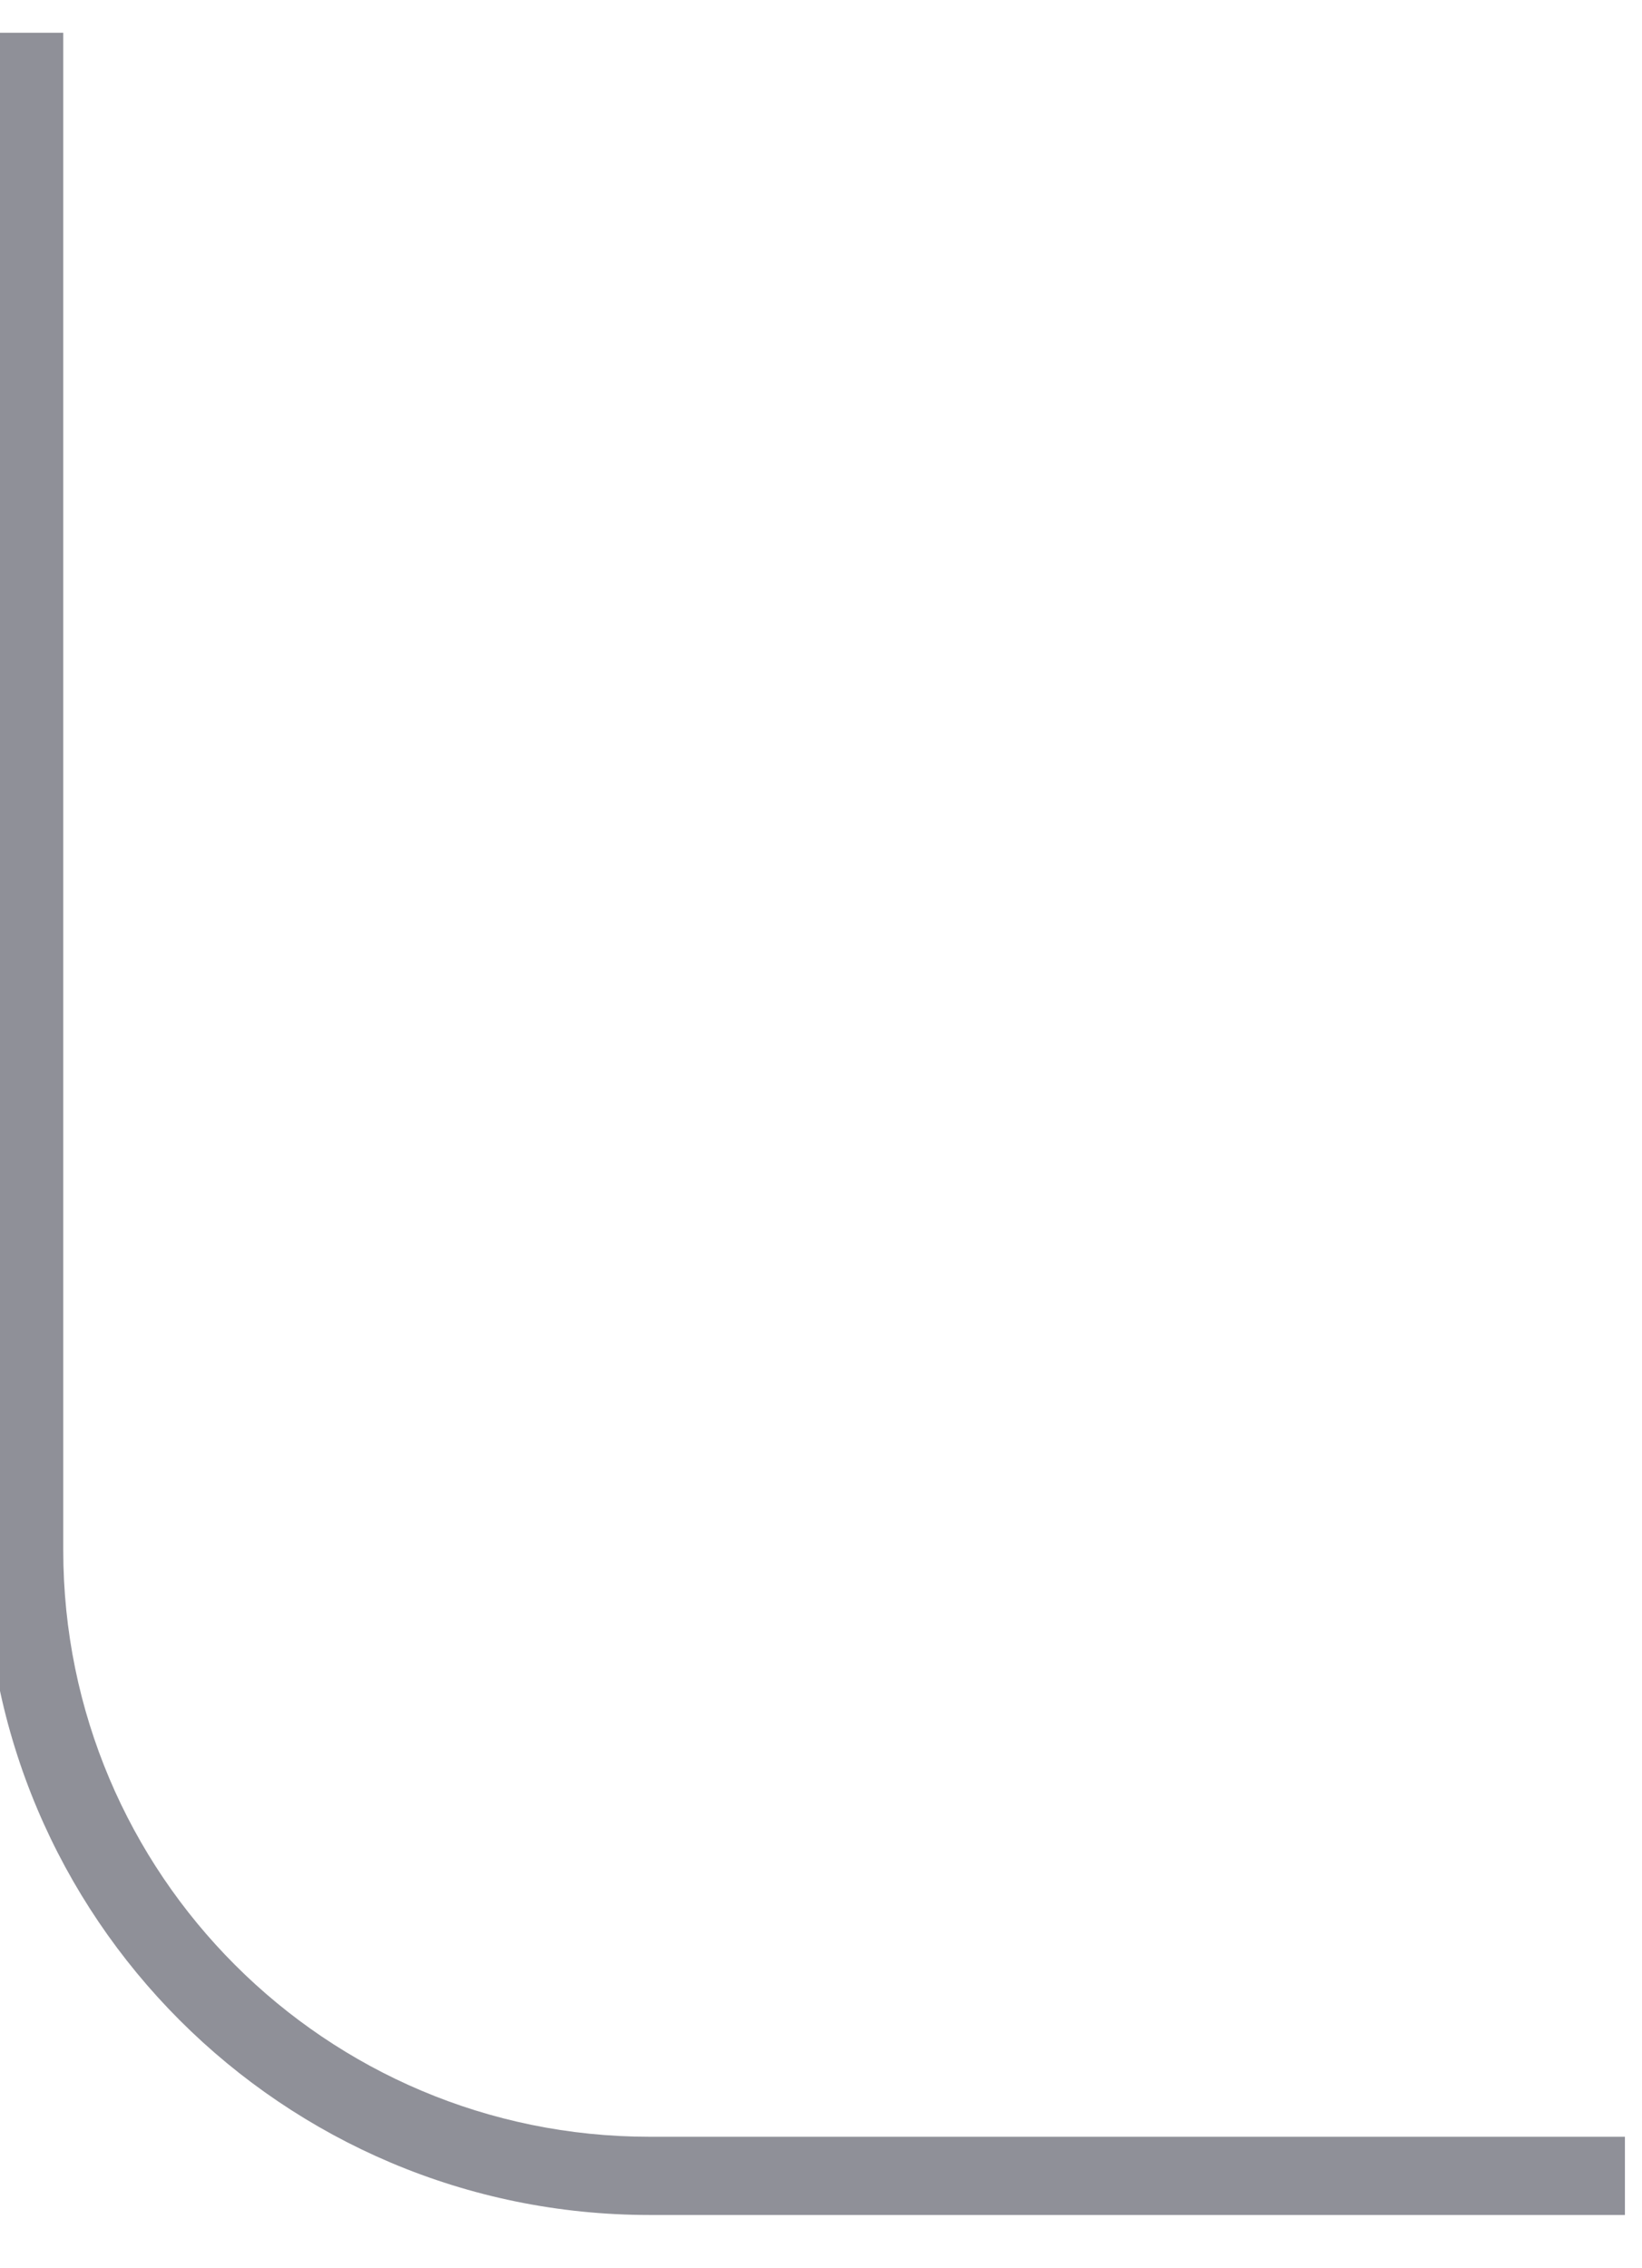 <svg width="42" height="58" viewBox="0 0 42 58" fill="none" xmlns="http://www.w3.org/2000/svg" xmlns:xlink="http://www.w3.org/1999/xlink">
<path d="M-0.382,0.838L-0.382,39.638L1.618,39.638L1.618,0.838L-0.382,0.838ZM16.618,56.638L41.563,56.638L41.563,54.638L16.618,54.638L16.618,56.638ZM-0.382,39.638C-0.382,49.026 7.229,56.638 16.618,56.638L16.618,54.638C8.334,54.638 1.618,47.922 1.618,39.638L-0.382,39.638Z" fill="#8F9098"/>
</svg>
